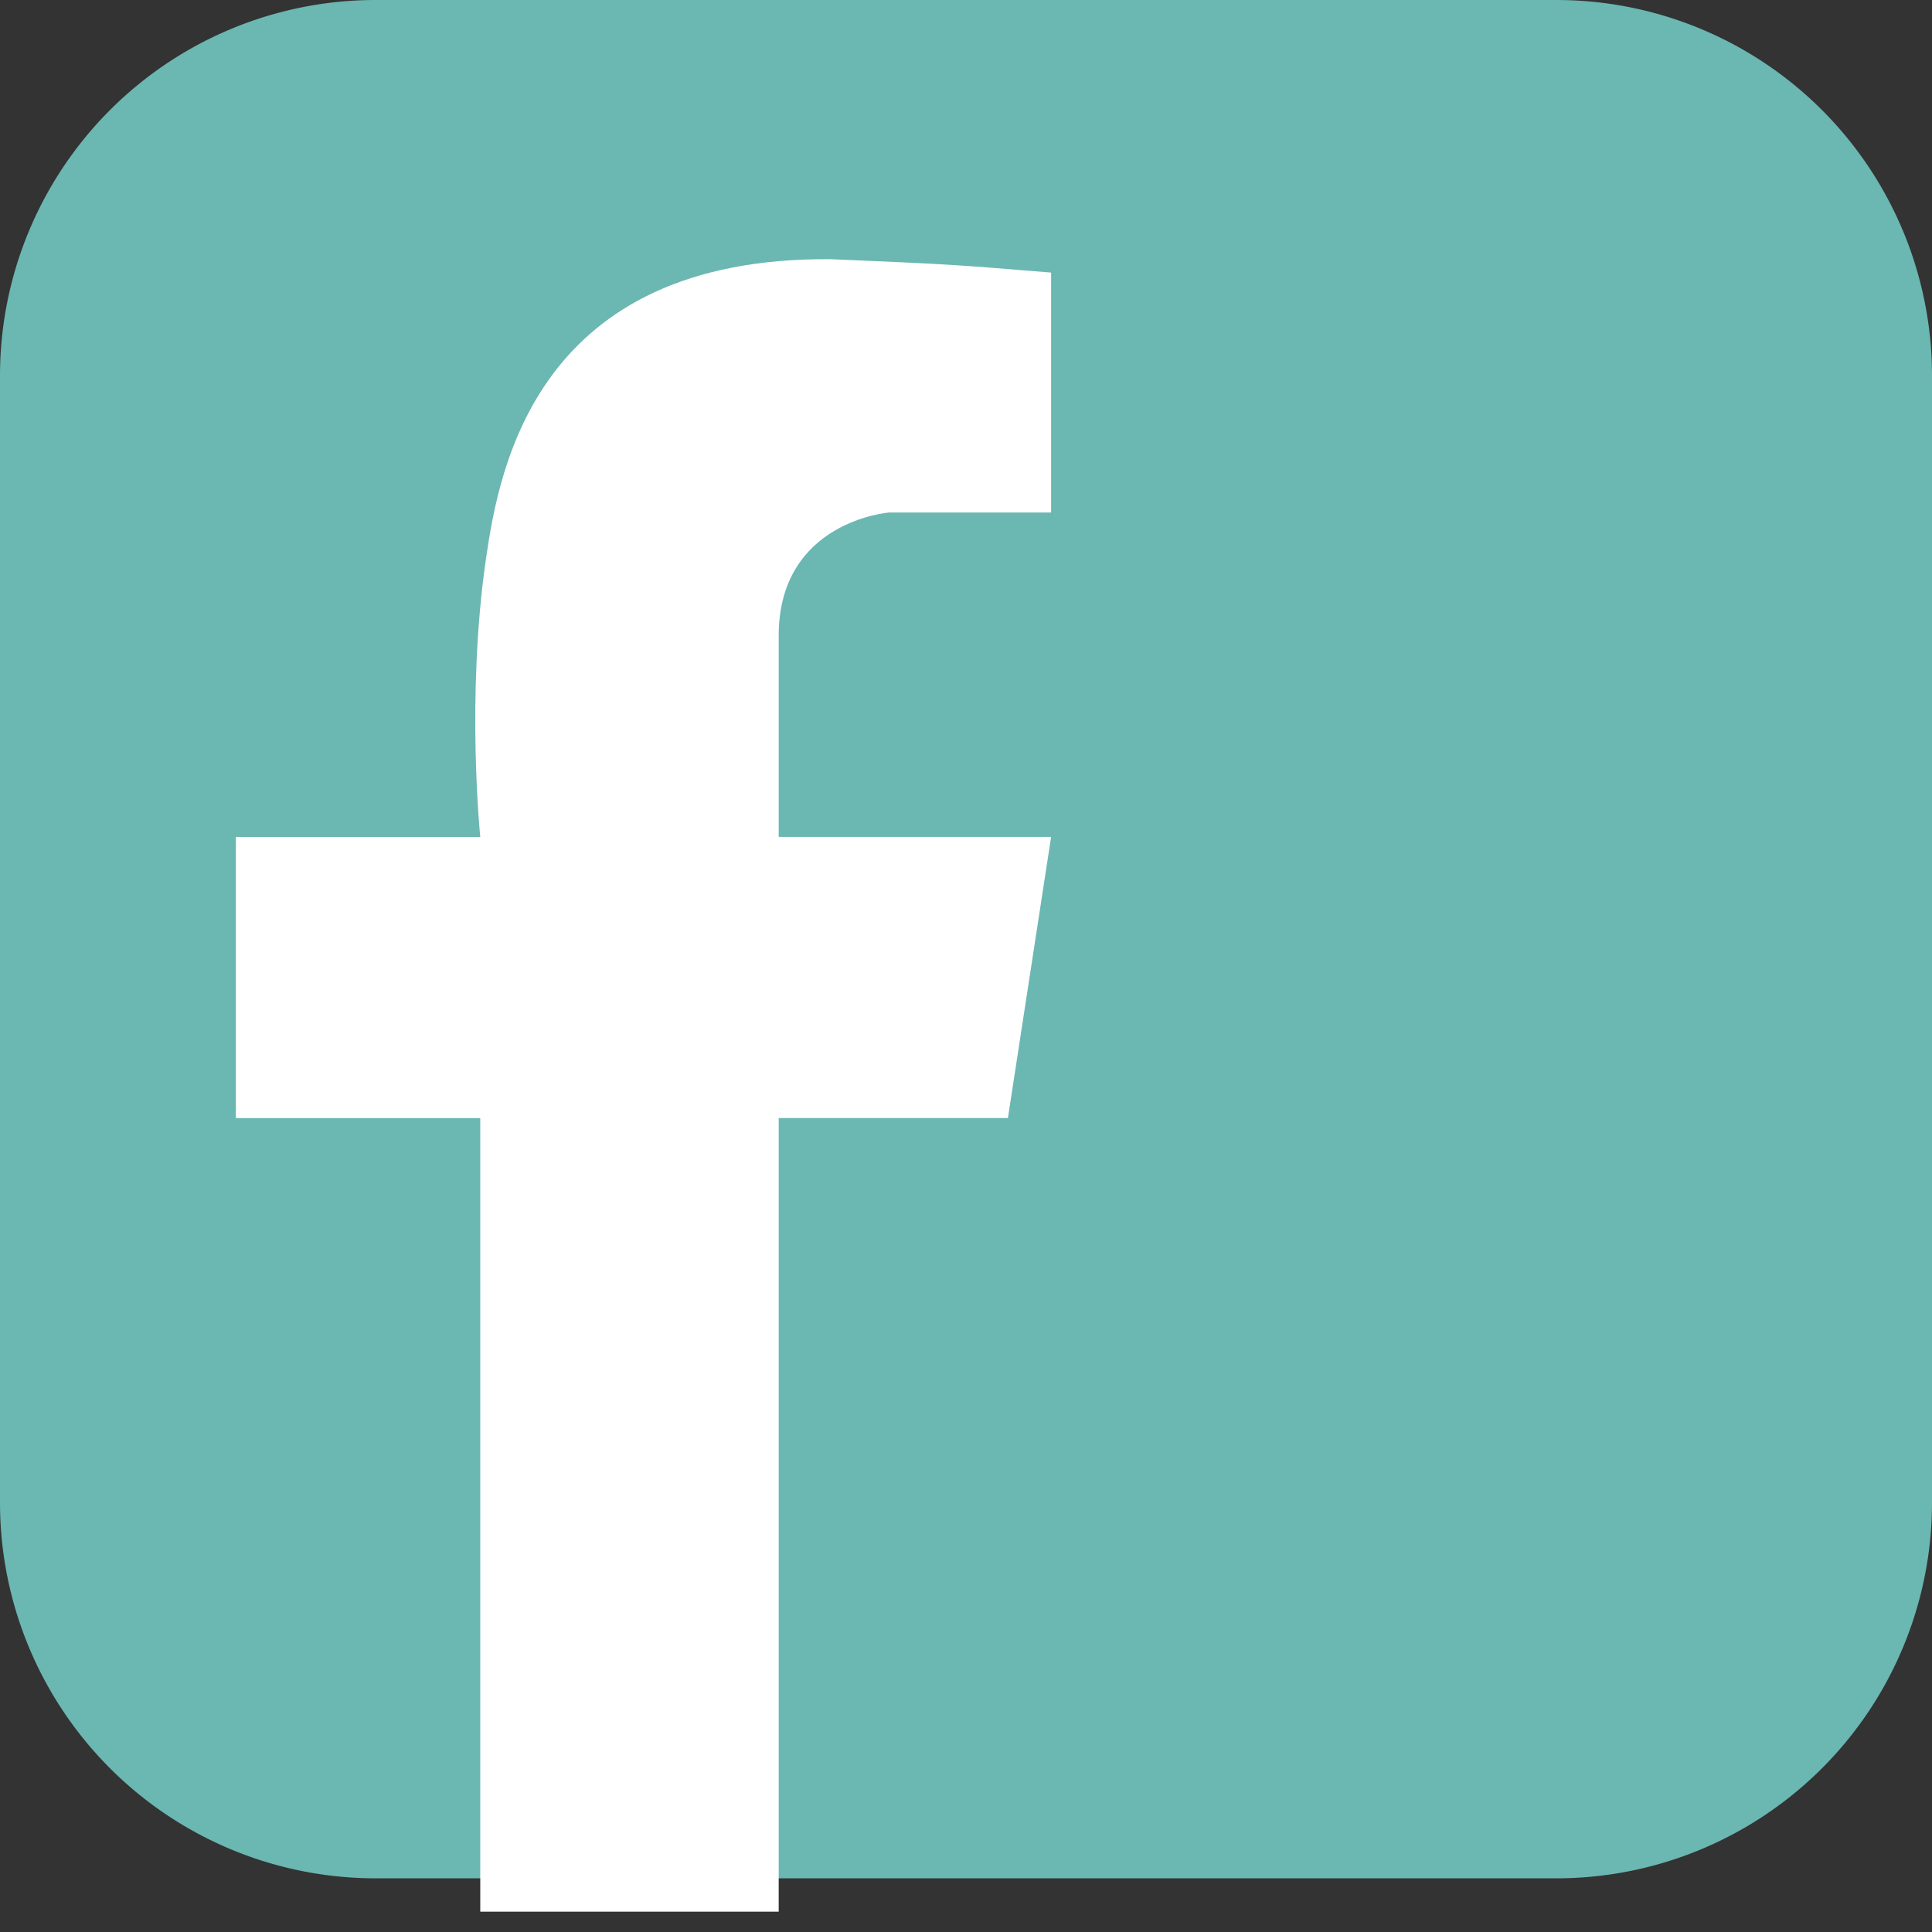 <svg xmlns="http://www.w3.org/2000/svg" width="36" height="36" viewBox="0 0 36 36"><rect x="0" y="0" width="36" height="36" fill="#333333" stroke="none"/><g><g><g><path fill="#6bb7b2" d="M7 35a7 7 0 0 1-7-7V7a7 7 0 0 1 7-7h22a7 7 0 0 1 7 7v21a7 7 0 0 1-7 7z"/></g><g><path fill="#fff" d="M8.949 15.595s-.268-2.606.107-5.188c.247-1.697.945-5.625 6.43-5.577 2.189.095 2.152.089 4.1.249V9.55h-3.022s-2.054.161-2.054 2.297v3.747h5.076l-.805 5.239H14.51v14.788H8.949V20.834H4.395v-5.239z"/></g></g></g></svg>